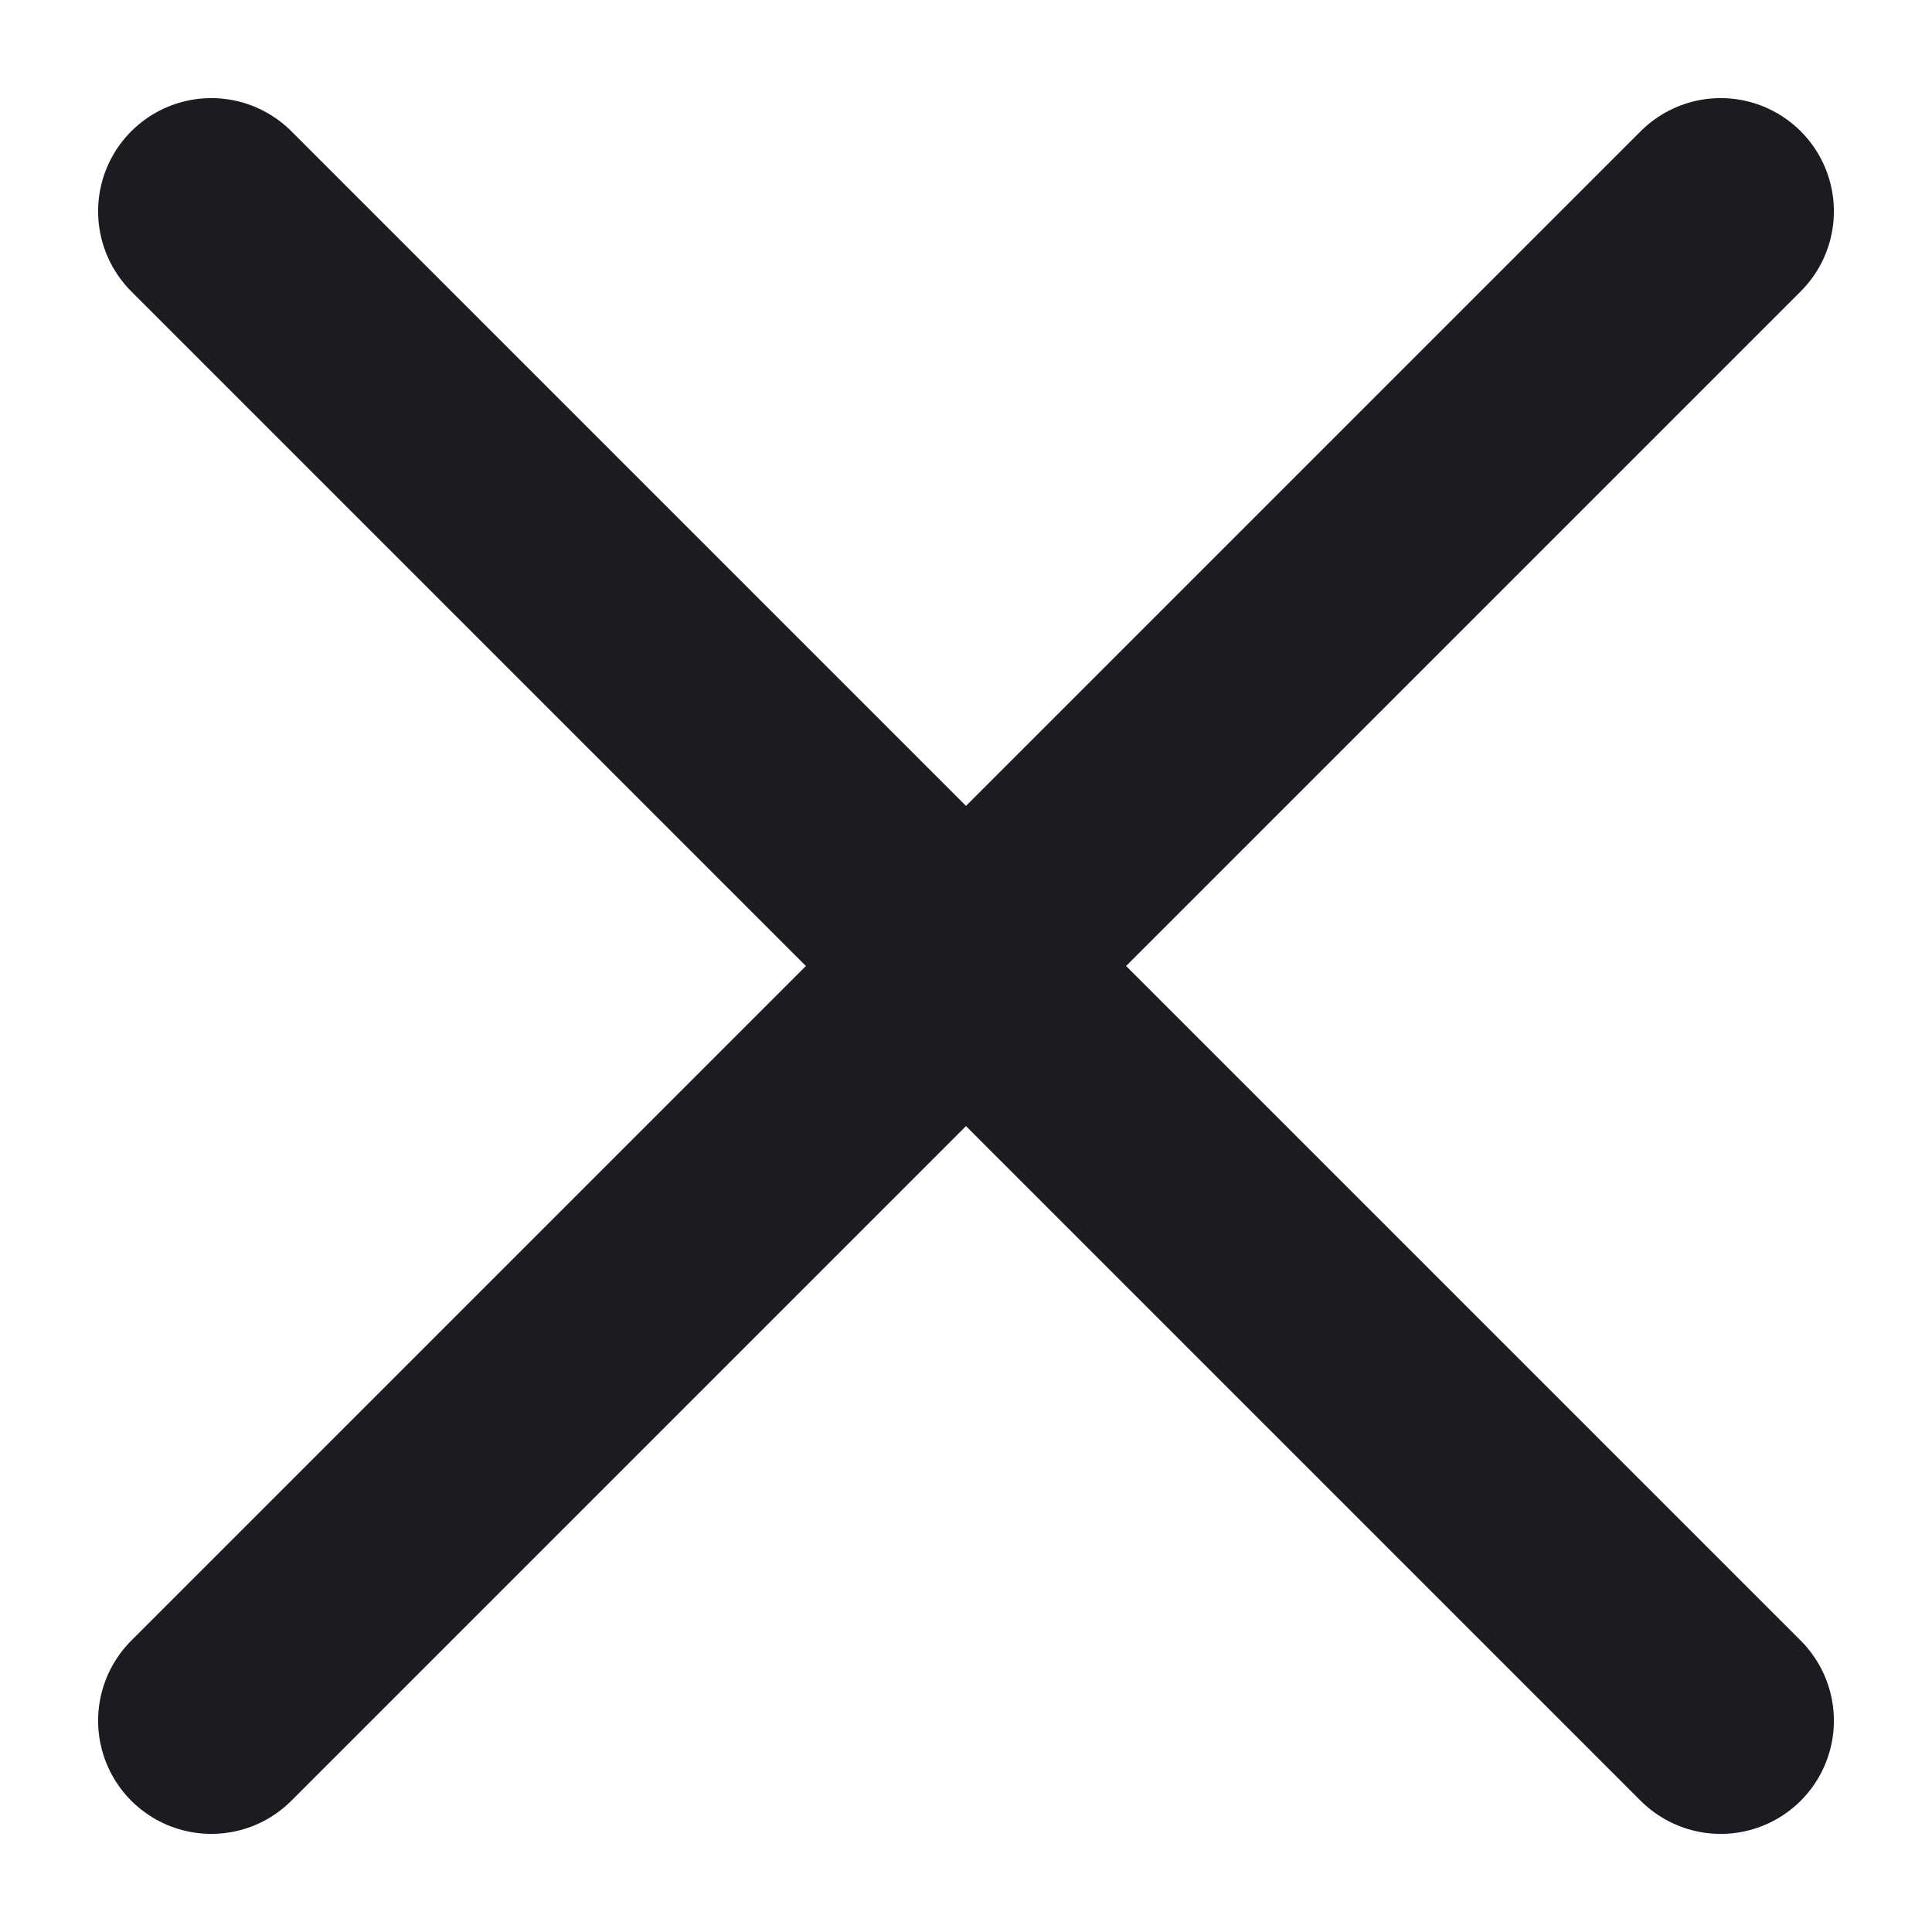 <svg width="16" height="16" viewBox="0 0 16 16" fill="none" xmlns="http://www.w3.org/2000/svg">
<path d="M1.75 1.75L14.25 14.25M1.75 14.25L14.25 1.75" stroke="#1B1B21" stroke-width="1.875" stroke-linecap="round" stroke-linejoin="round"/>
</svg>
